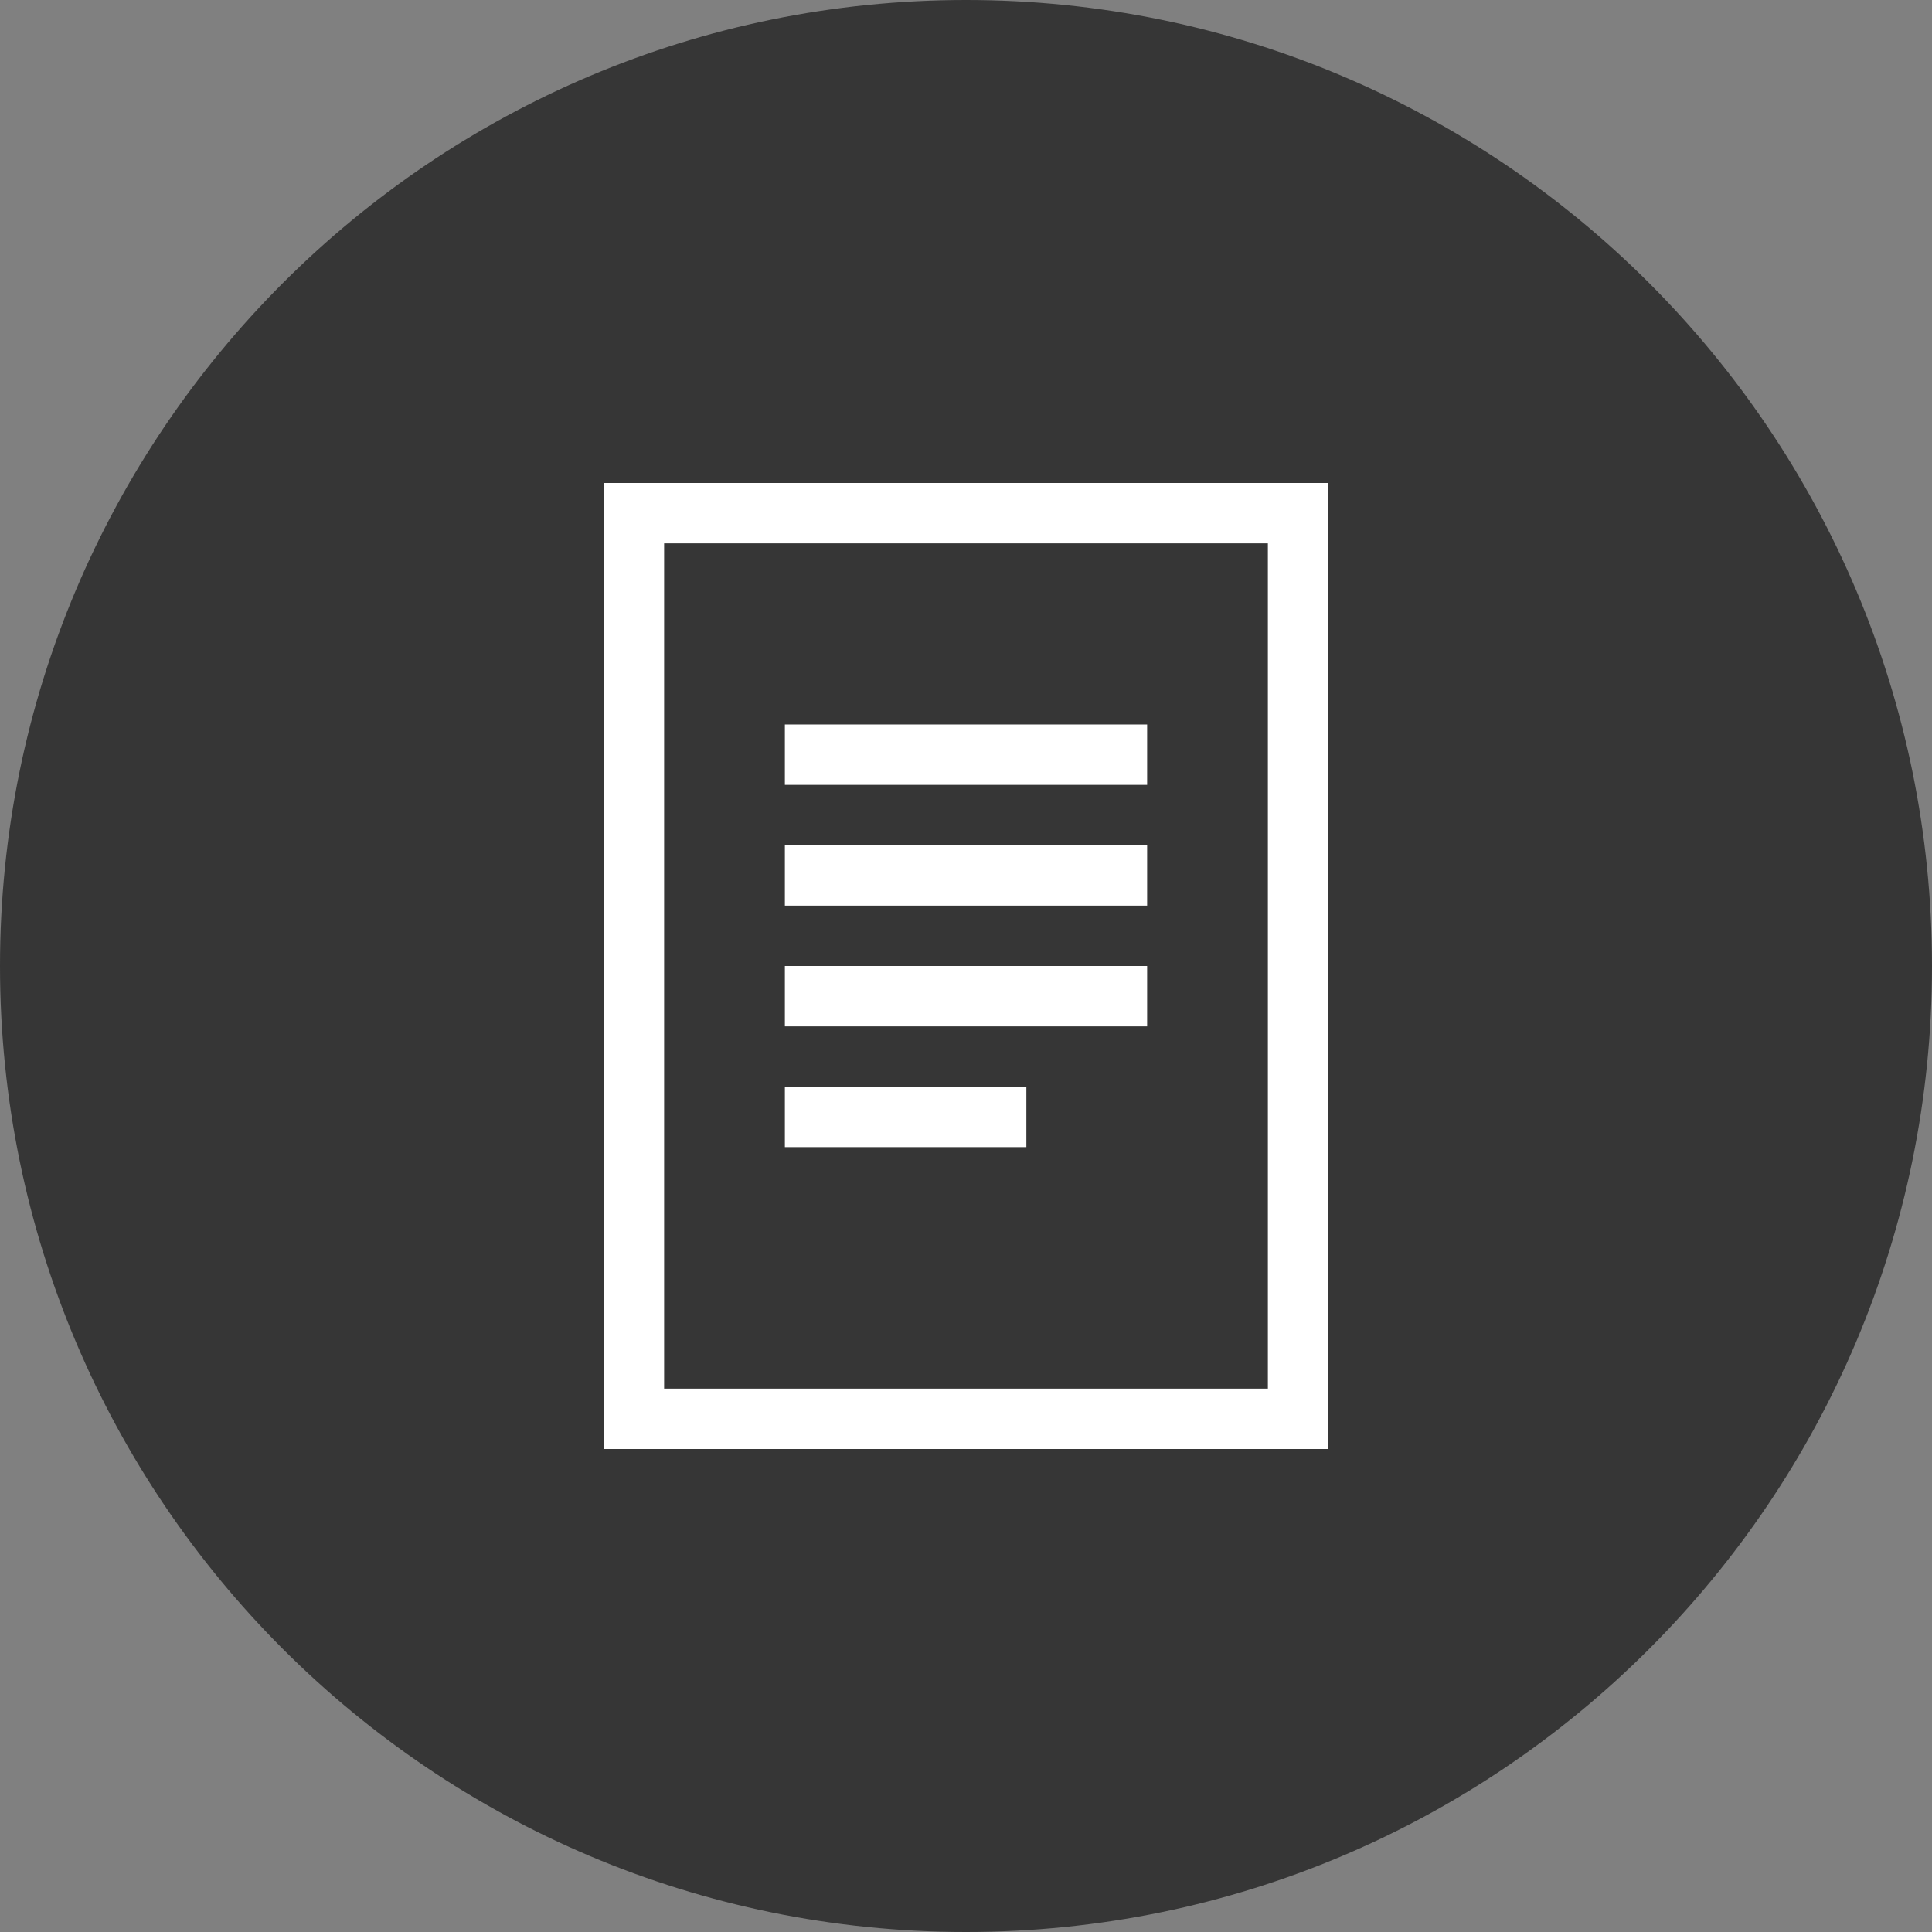 <svg width="16" height="16" viewBox="0 0 16 16" fill="none" xmlns="http://www.w3.org/2000/svg">
<rect x="0" y="0" width="16" height="16" fill="#808080" stroke="none"/>
<path d="M0 8C0 3.582 3.582 0 8 0V0C12.418 0 16 3.582 16 8V8C16 12.418 12.418 16 8 16V16C3.582 16 0 12.418 0 8V8Z" fill="#363636"/>
<path fill-rule="evenodd" clip-rule="evenodd" d="M10.5 4.5H5.5V11.5H10.5V4.5ZM5 4V12H11V4H5ZM6.5 6H9.5V6.5H6.5V6ZM9.5 7H6.5V7.5H9.5V7ZM6.5 8H9.5V8.5H6.5V8ZM8.5 9H6.5V9.5H8.5V9Z" fill="white"/>
</svg>
